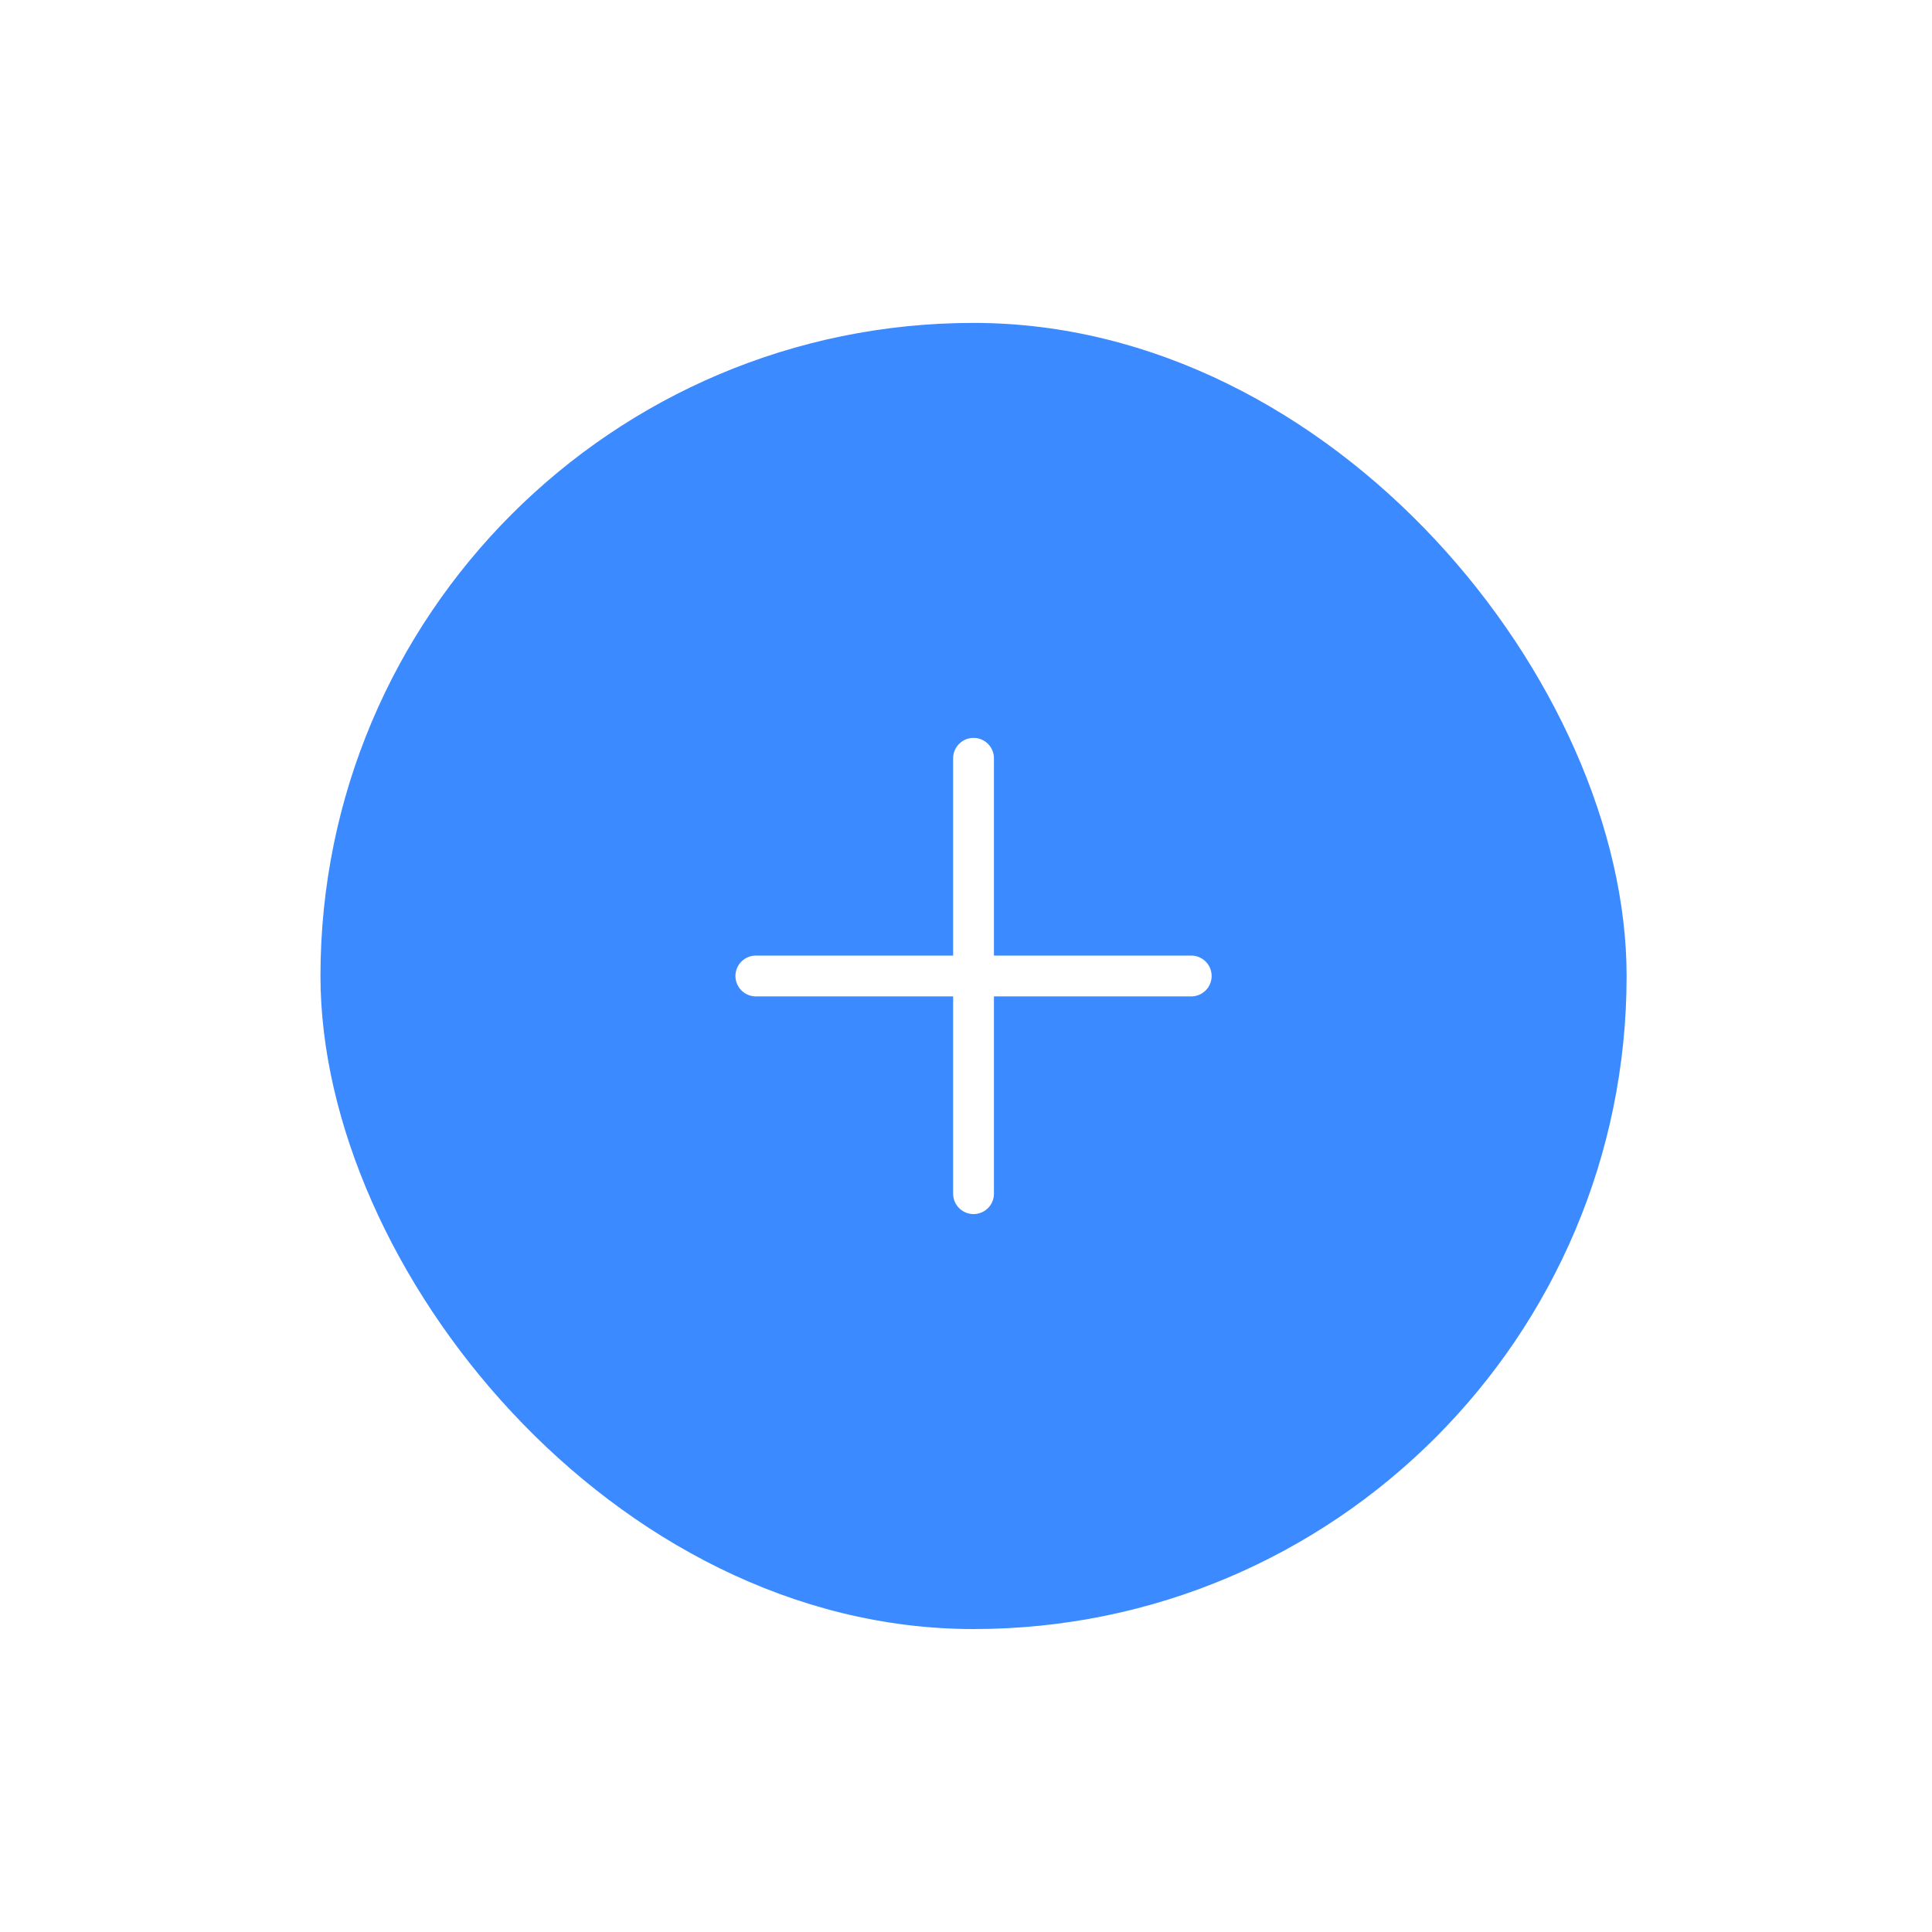 <svg width="71" height="71" viewBox="0 0 71 71" fill="none" xmlns="http://www.w3.org/2000/svg">
<g filter="url(#filter0_d_98_16861)">
<rect x="11.777" y="8.867" width="48" height="48" rx="24" fill="#3B8AFF"/>
<path d="M27.777 32.867H43.777" stroke="white" stroke-width="1.5" stroke-linecap="round"/>
<path d="M35.777 24.867L35.777 40.867" stroke="white" stroke-width="1.5" stroke-linecap="round"/>
</g>
<defs>
<filter id="filter0_d_98_16861" x="0.777" y="0.867" width="70" height="70" filterUnits="userSpaceOnUse" color-interpolation-filters="sRGB">
<feFlood flood-opacity="0" result="BackgroundImageFix"/>
<feColorMatrix in="SourceAlpha" type="matrix" values="0 0 0 0 0 0 0 0 0 0 0 0 0 0 0 0 0 0 127 0" result="hardAlpha"/>
<feOffset dy="3"/>
<feGaussianBlur stdDeviation="5.5"/>
<feComposite in2="hardAlpha" operator="out"/>
<feColorMatrix type="matrix" values="0 0 0 0 0 0 0 0 0 0 0 0 0 0 0 0 0 0 0.25 0"/>
<feBlend mode="normal" in2="BackgroundImageFix" result="effect1_dropShadow_98_16861"/>
<feBlend mode="normal" in="SourceGraphic" in2="effect1_dropShadow_98_16861" result="shape"/>
</filter>
</defs>
</svg>
